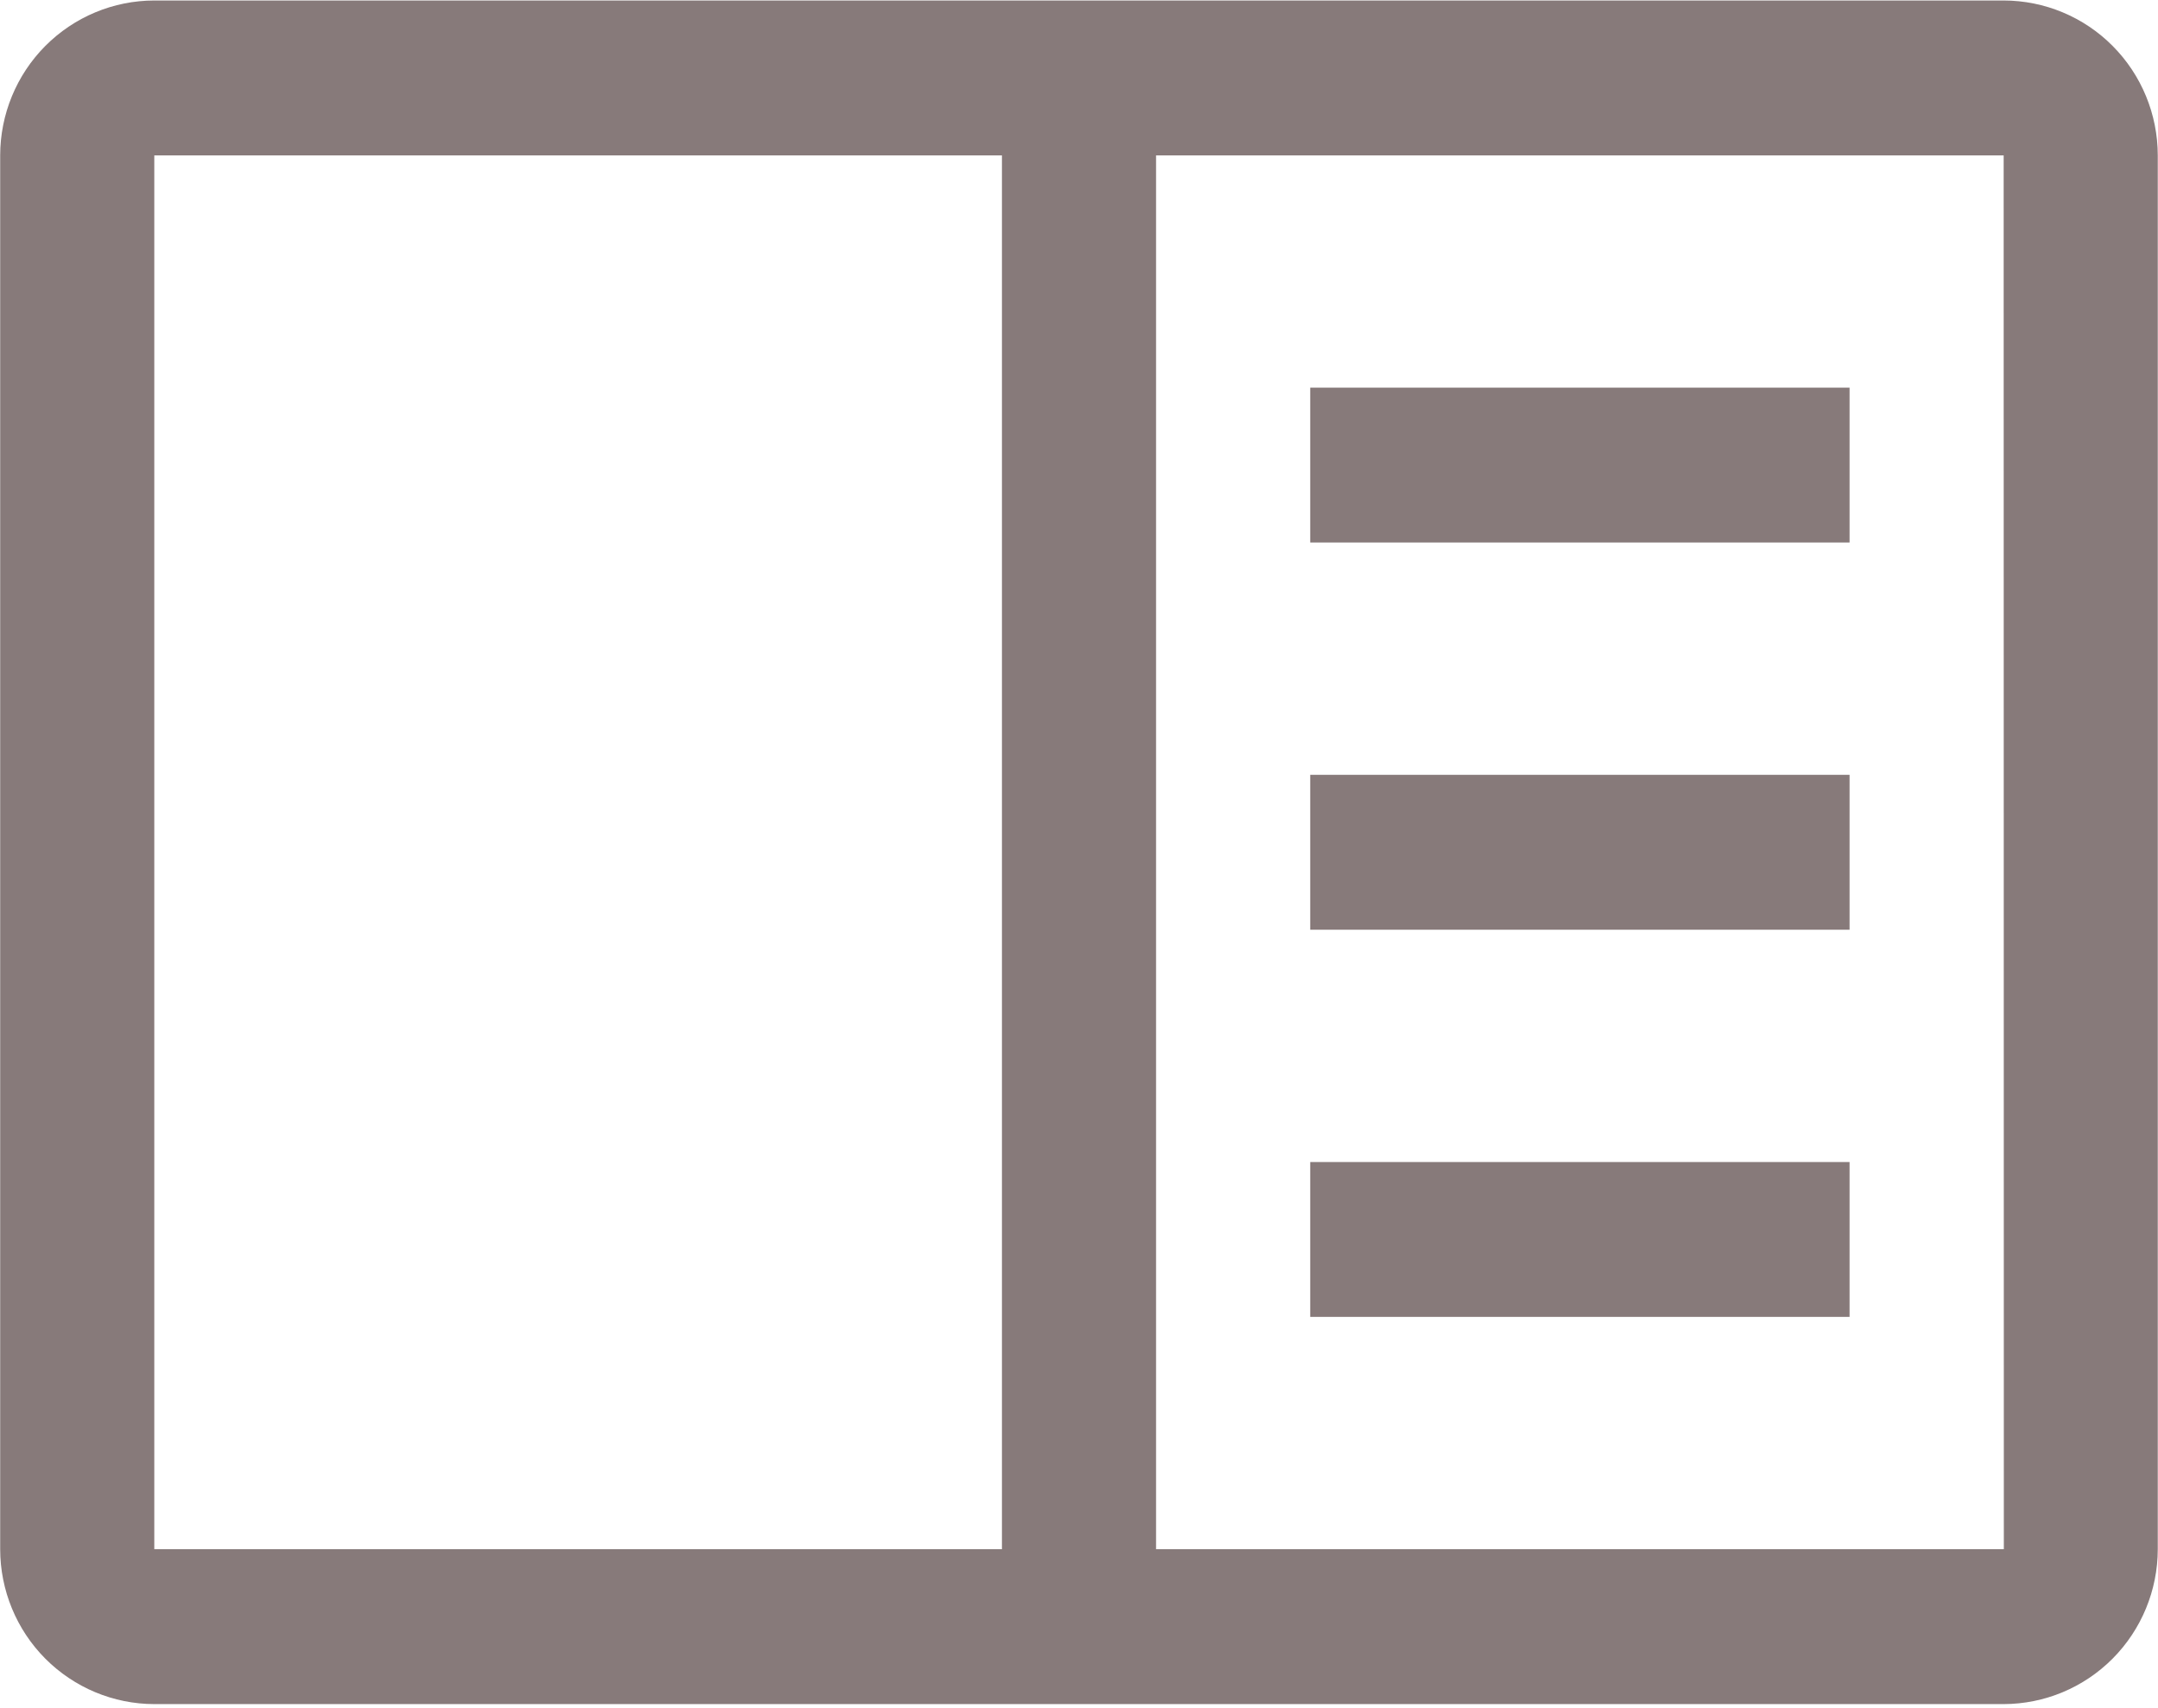 <svg width="48" height="38" viewBox="0 0 48 38" fill="none" xmlns="http://www.w3.org/2000/svg">
<g id="carbon:notebook" clip-path="url(#clip0_993_1189)">
<path id="Vector" d="M29.143 8.624H41.14V12.069H29.143V8.624Z" fill="#877A7A"/>
<path id="Vector_2" d="M29.143 17.237H41.14V20.683H29.143V17.237Z" fill="#877A7A"/>
<path id="Vector_3" d="M29.143 25.851H41.14V29.296H29.143V25.851Z" fill="#877A7A"/>
<path id="Vector_4" d="M44.567 0.011H3.432C2.523 0.012 1.652 0.375 1.009 1.021C0.366 1.667 0.005 2.543 0.004 3.457V34.464C0.005 35.378 0.366 36.254 1.009 36.9C1.652 37.545 2.523 37.909 3.432 37.91H44.567C45.476 37.908 46.347 37.545 46.99 36.899C47.632 36.253 47.994 35.378 47.995 34.464V3.457C47.994 2.543 47.633 1.667 46.99 1.021C46.348 0.375 45.476 0.012 44.567 0.011ZM3.432 3.457H22.286V34.464H3.432V3.457ZM25.714 34.464V3.457H44.567L44.571 34.464H25.714Z" fill="#877A7A"/>
</g>
<defs>
<clipPath id="clip0_993_1189">
<rect width="48" height="37.92" fill="white"/>
</clipPath>
</defs>
</svg>
